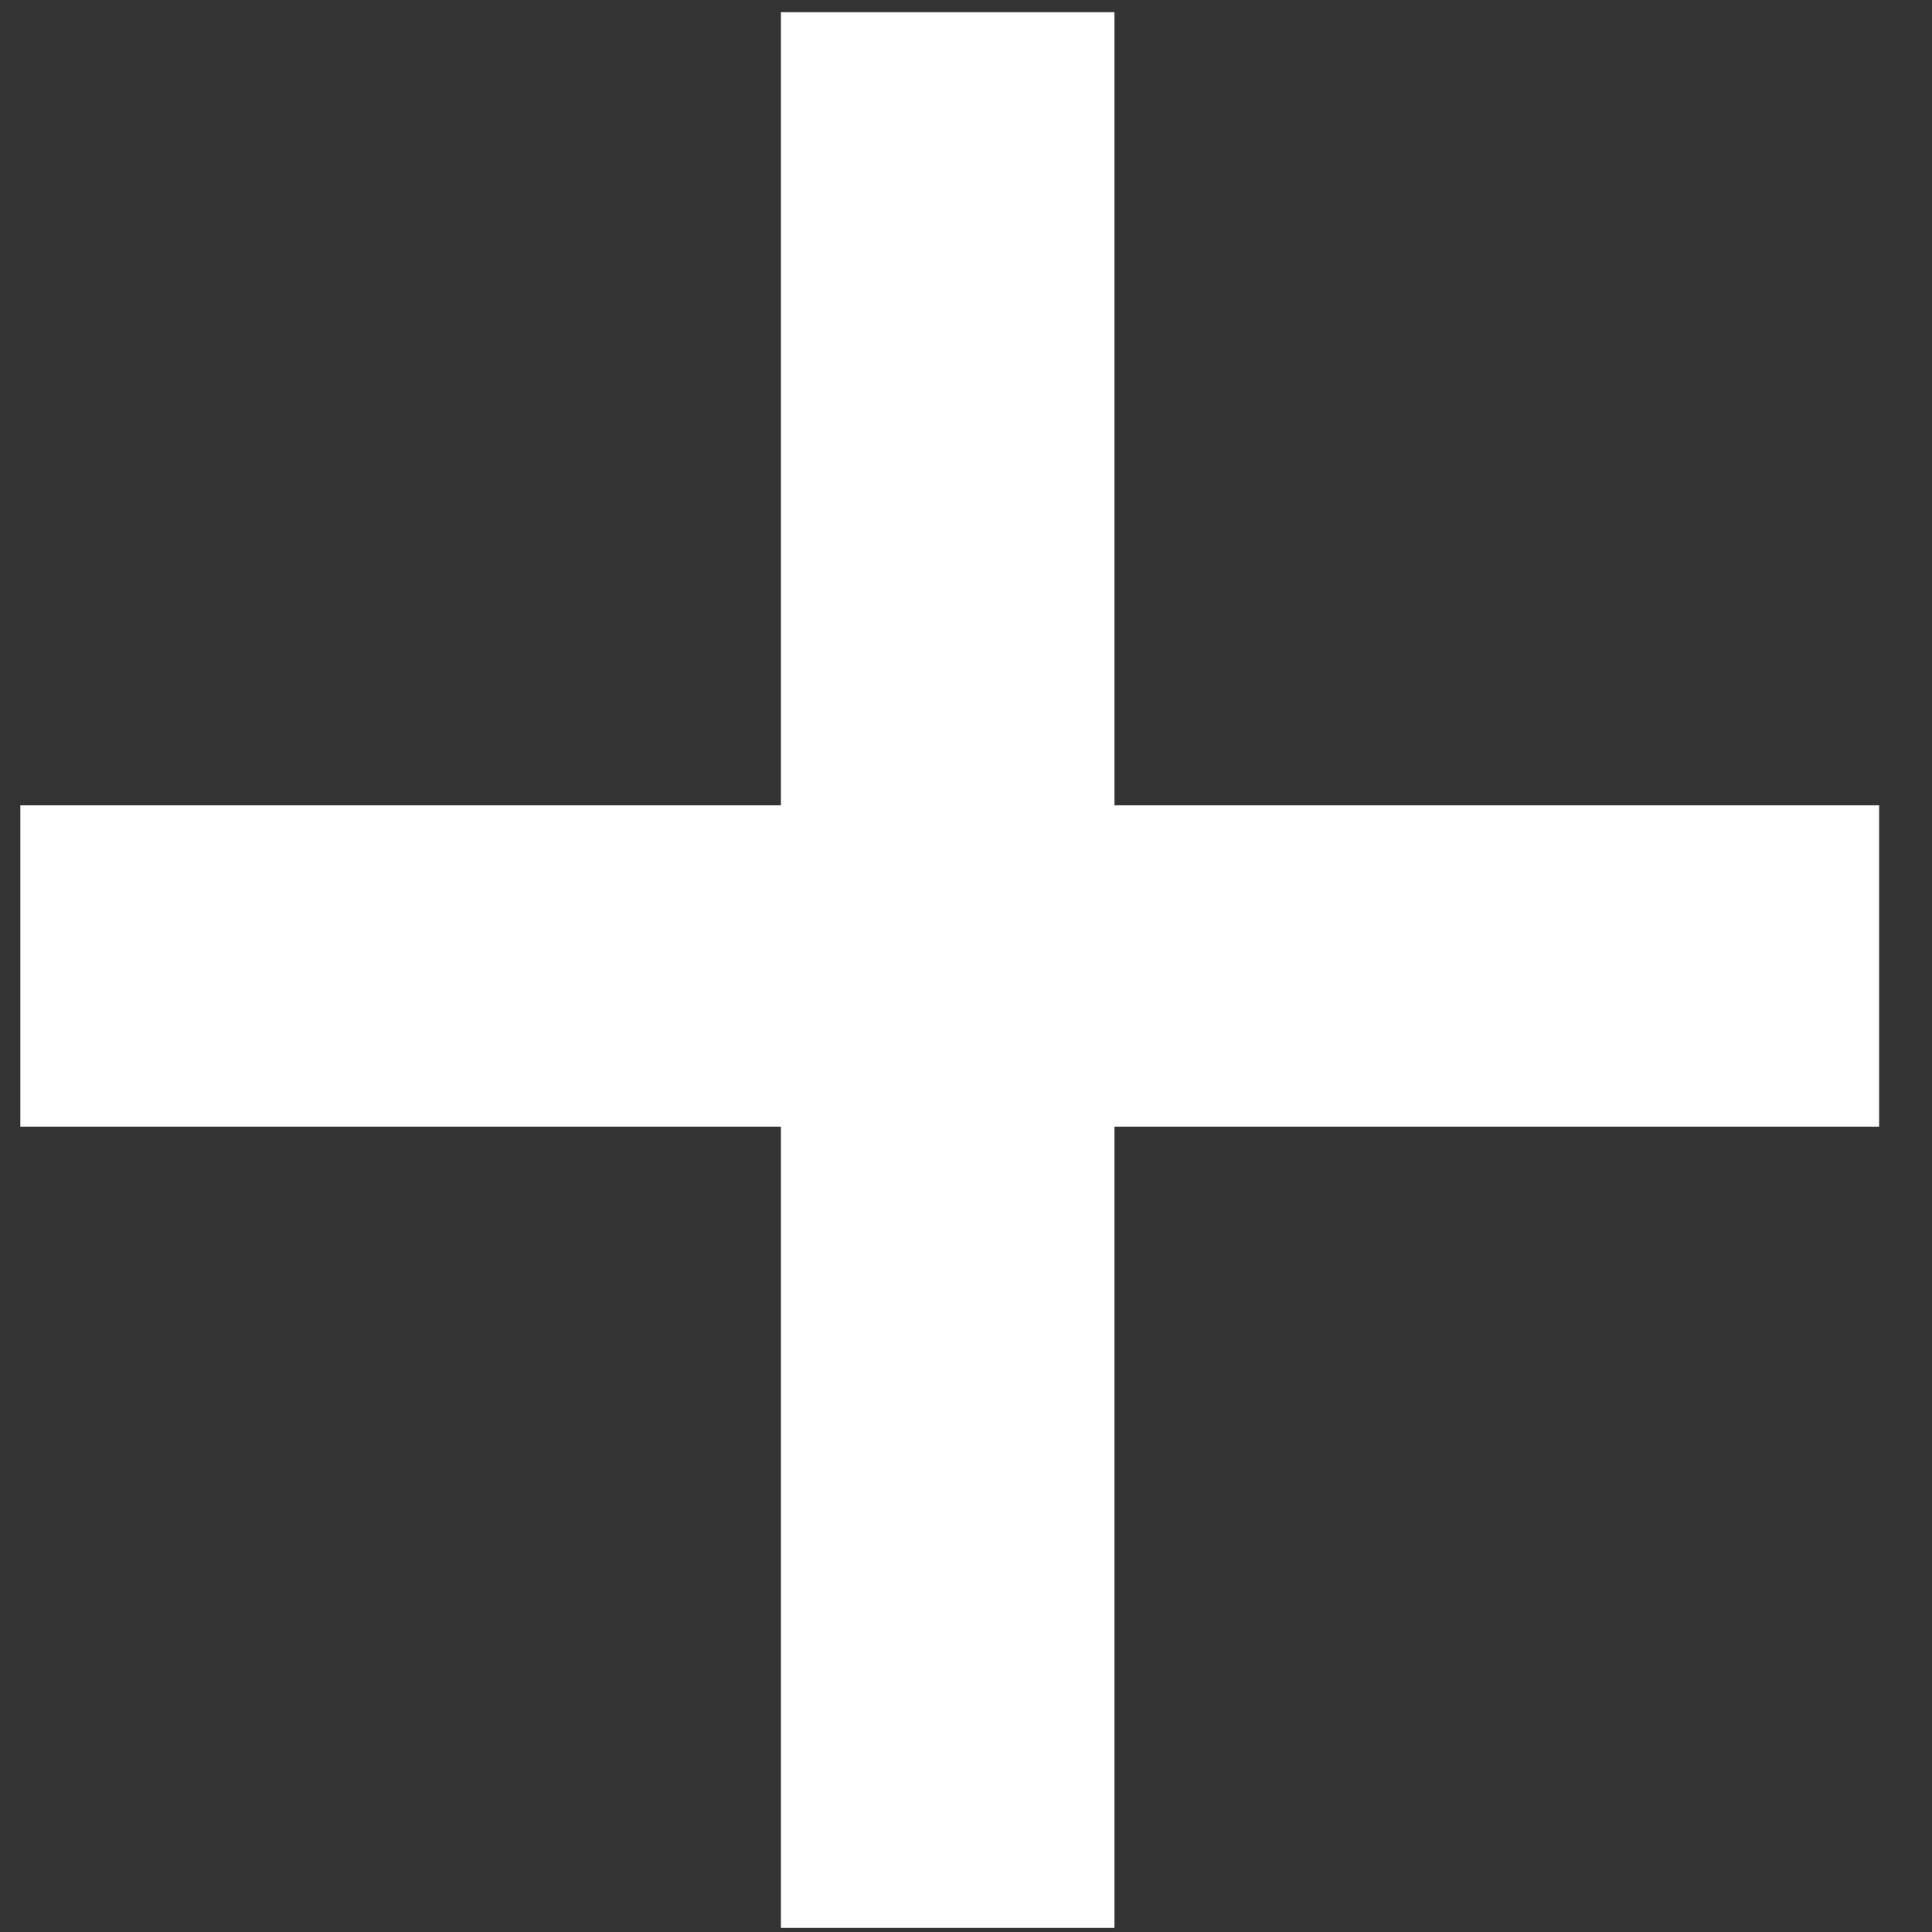<svg width="19" height="19" viewBox="0 0 19 19" fill="none" xmlns="http://www.w3.org/2000/svg">
<rect x="0" y="0" width="19" height="19" fill="#333333" stroke="none"/>
<path d="M0.2 7.92H7.68V0.12H10.96V7.92H18.48V11.08H10.96V18.96H7.68V11.08H0.2V7.92Z" fill="white"/>
</svg>
